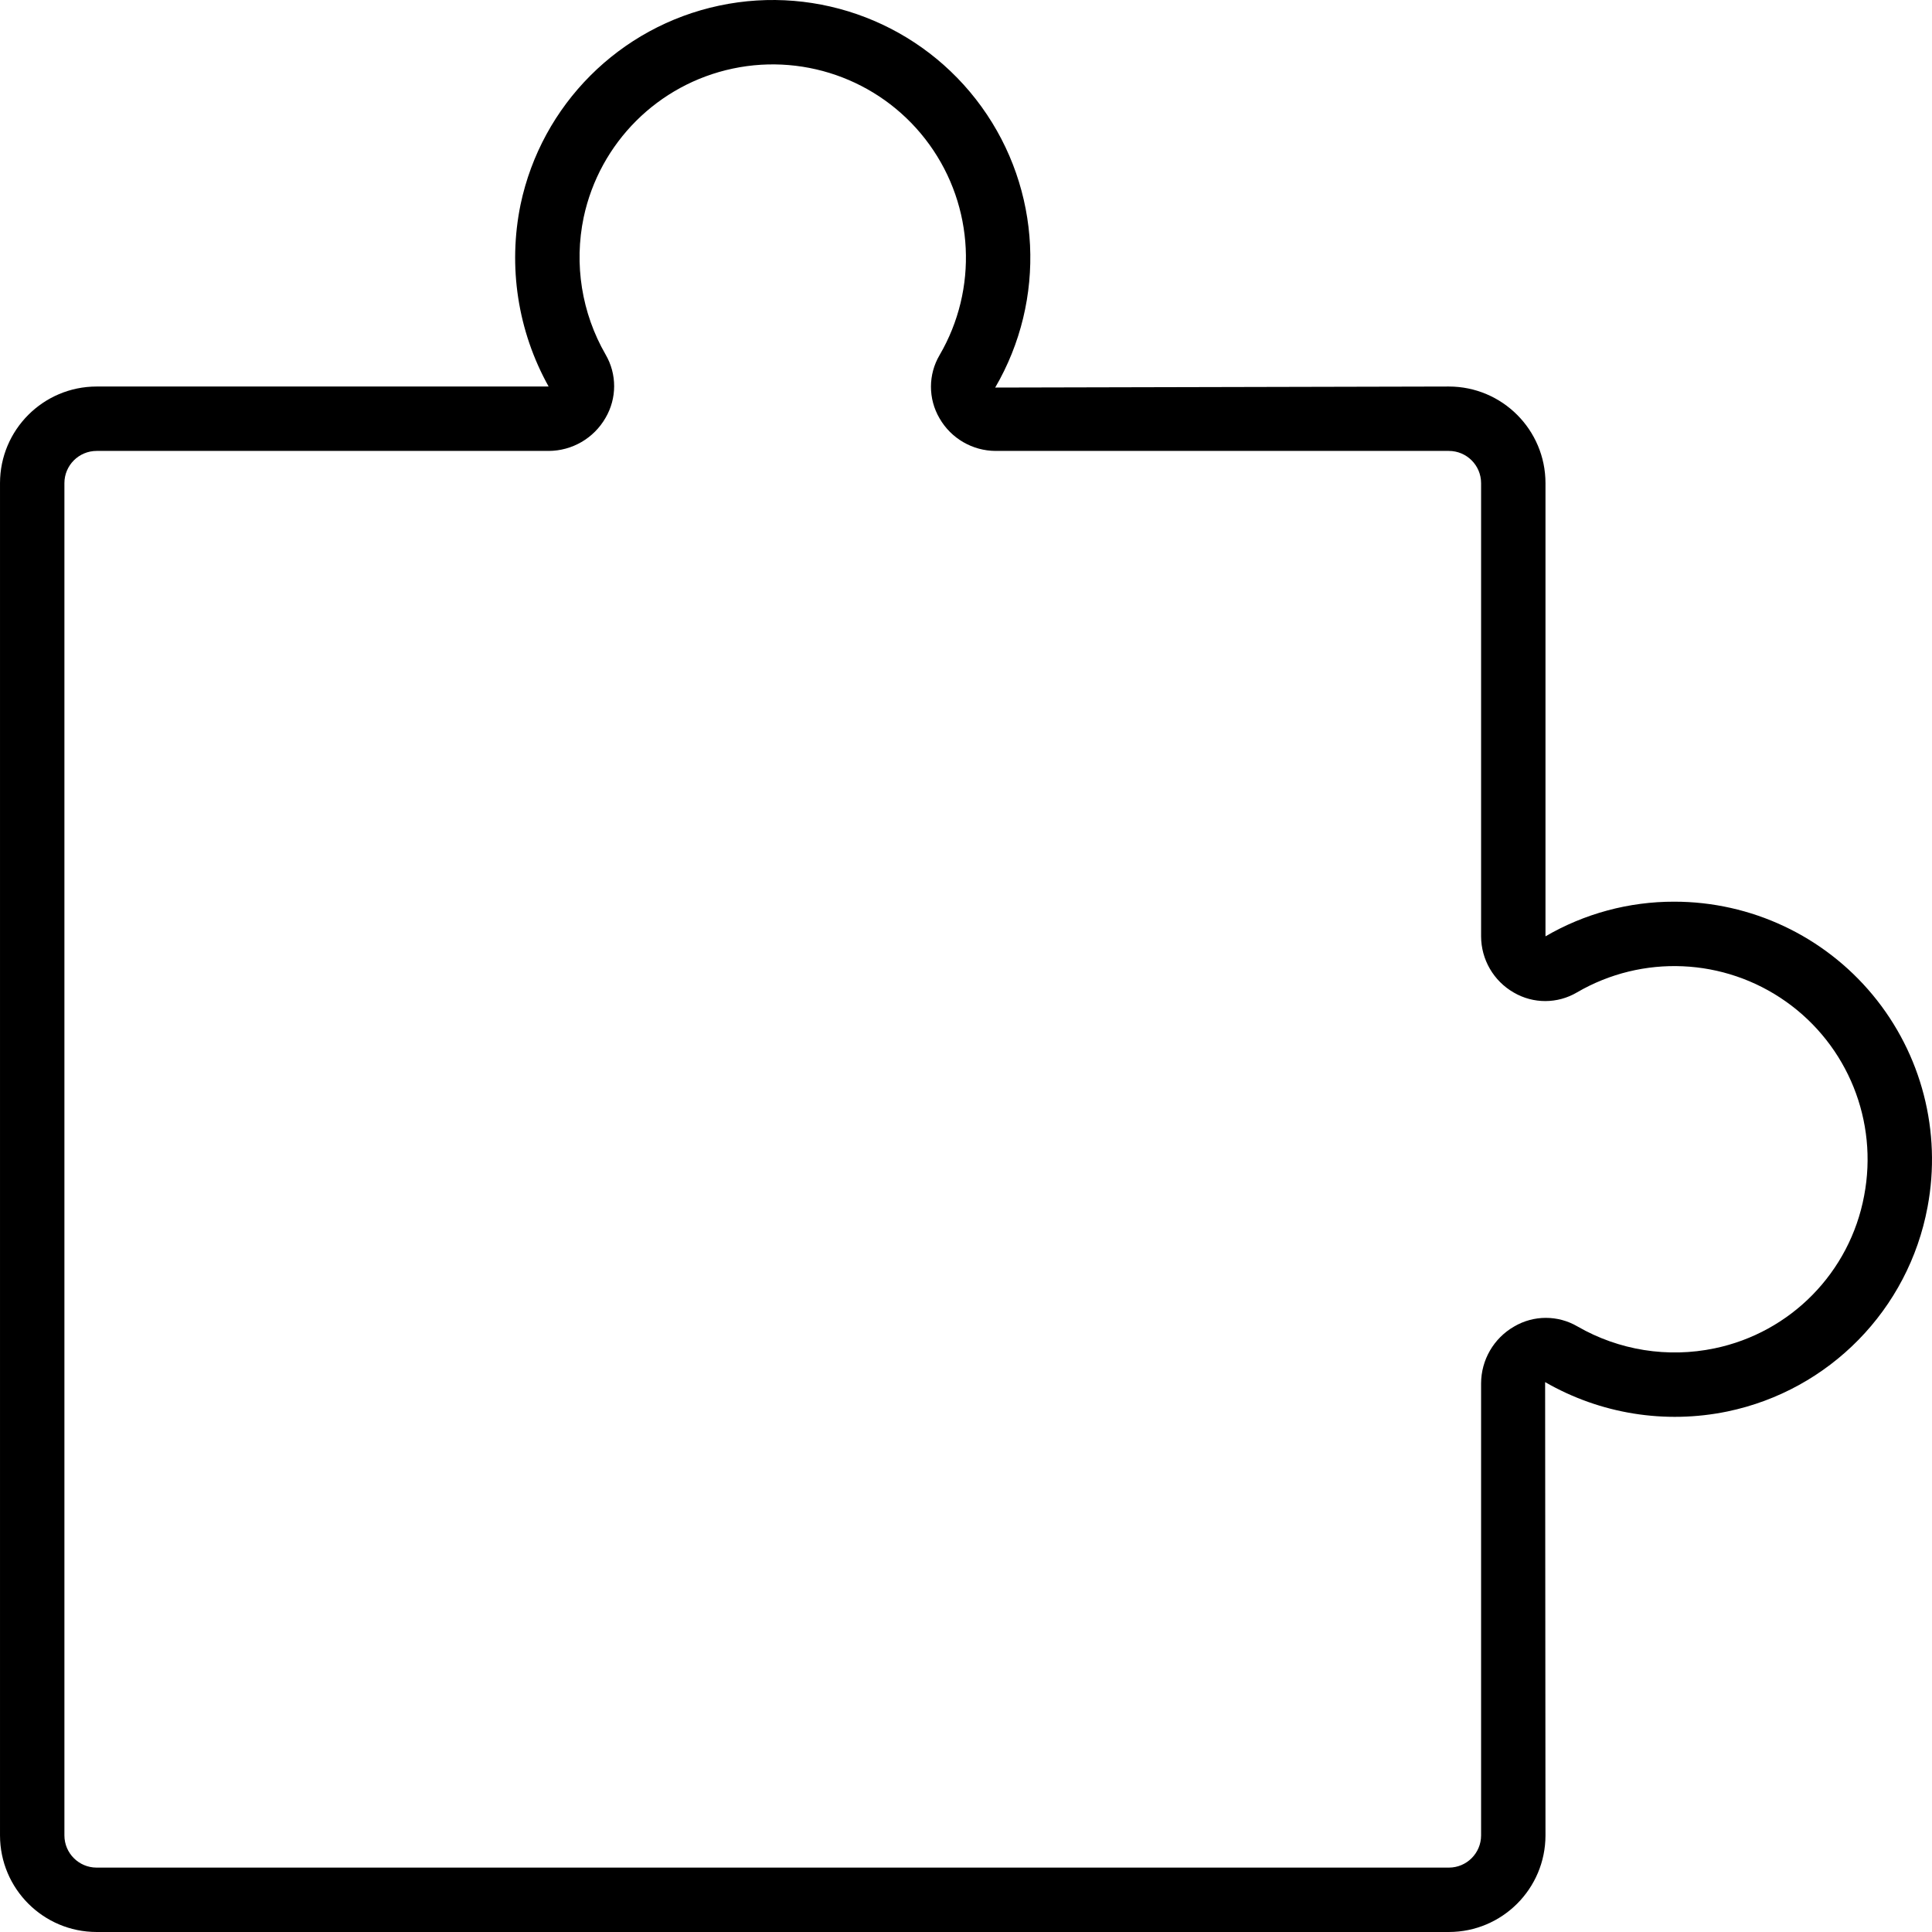 <?xml version="1.0" encoding="iso-8859-1"?>
<!-- Generator: Adobe Illustrator 19.0.0, SVG Export Plug-In . SVG Version: 6.00 Build 0)  -->
<svg version="1.1" id="Capa_1" xmlns="http://www.w3.org/2000/svg" xmlns:xlink="http://www.w3.org/1999/xlink" x="0px" y="0px"
	 viewBox="0 0 512.041 512.041" style="enable-background:new 0 0 512.041 512.041;" xml:space="preserve">
<g transform="translate(0 -1)">
	<g>
		<g>
			<path d="M496.312,264.671c-12.977-15.647-32.25-24.699-52.577-24.696c-11.992-0.027-23.774,3.143-34.133,9.183V129.041
				c-0.015-14.132-11.468-25.585-25.6-25.6l-120.246,0.275c13.624-23.338,12.204-52.515-3.623-74.42
				C244.306,7.392,217.05-3.118,190.615,2.489c-26.436,5.607-47.078,26.276-52.651,52.719c-3.379,16.45-0.74,33.566,7.437,48.233
				h-119.8c-14.132,0.015-25.585,11.468-25.6,25.6v358.4c0.015,14.132,11.468,25.585,25.6,25.6h358.4
				c14.132-0.015,25.585-11.468,25.6-25.6L409.506,367.3c14.608,8.43,31.804,11.2,48.321,7.783
				c27.035-5.626,47.988-27.034,53.033-54.183v0.009C514.622,300.932,509.289,280.317,496.312,264.671z M494.06,317.875v0.009
				c-3.772,20.282-19.43,36.271-39.629,40.467c-12.416,2.601-25.356,0.536-36.346-5.8c-5.191-3.042-11.622-3.033-16.804,0.025
				c-5.396,3.101-8.729,8.843-8.746,15.066v119.8c-0.005,4.711-3.822,8.529-8.533,8.533h-358.4
				c-4.711-0.005-8.529-3.822-8.533-8.533v-358.4c0.005-4.711,3.822-8.529,8.533-8.533h119.8c6.226-0.018,11.971-3.352,15.075-8.75
				c3.049-5.186,3.056-11.616,0.017-16.808c-6.331-10.99-8.397-23.926-5.804-36.342c4.223-19.807,19.72-35.267,39.538-39.441
				c19.818-4.174,40.234,3.722,52.087,20.144c11.853,16.422,12.916,38.286,2.713,55.78c-3.051,5.17-3.062,11.586-0.029,16.767
				c3.062,5.337,8.739,8.634,14.891,8.65h120.112c4.711,0.005,8.529,3.822,8.533,8.533v120.117
				c0.016,6.153,3.314,11.829,8.65,14.892c5.184,3.033,11.606,3.017,16.775-0.042c17.345-10.107,38.996-9.15,55.382,2.448
				C489.727,278.055,497.827,298.156,494.06,317.875z"/>
		</g>
	</g>
</g>
</svg>
